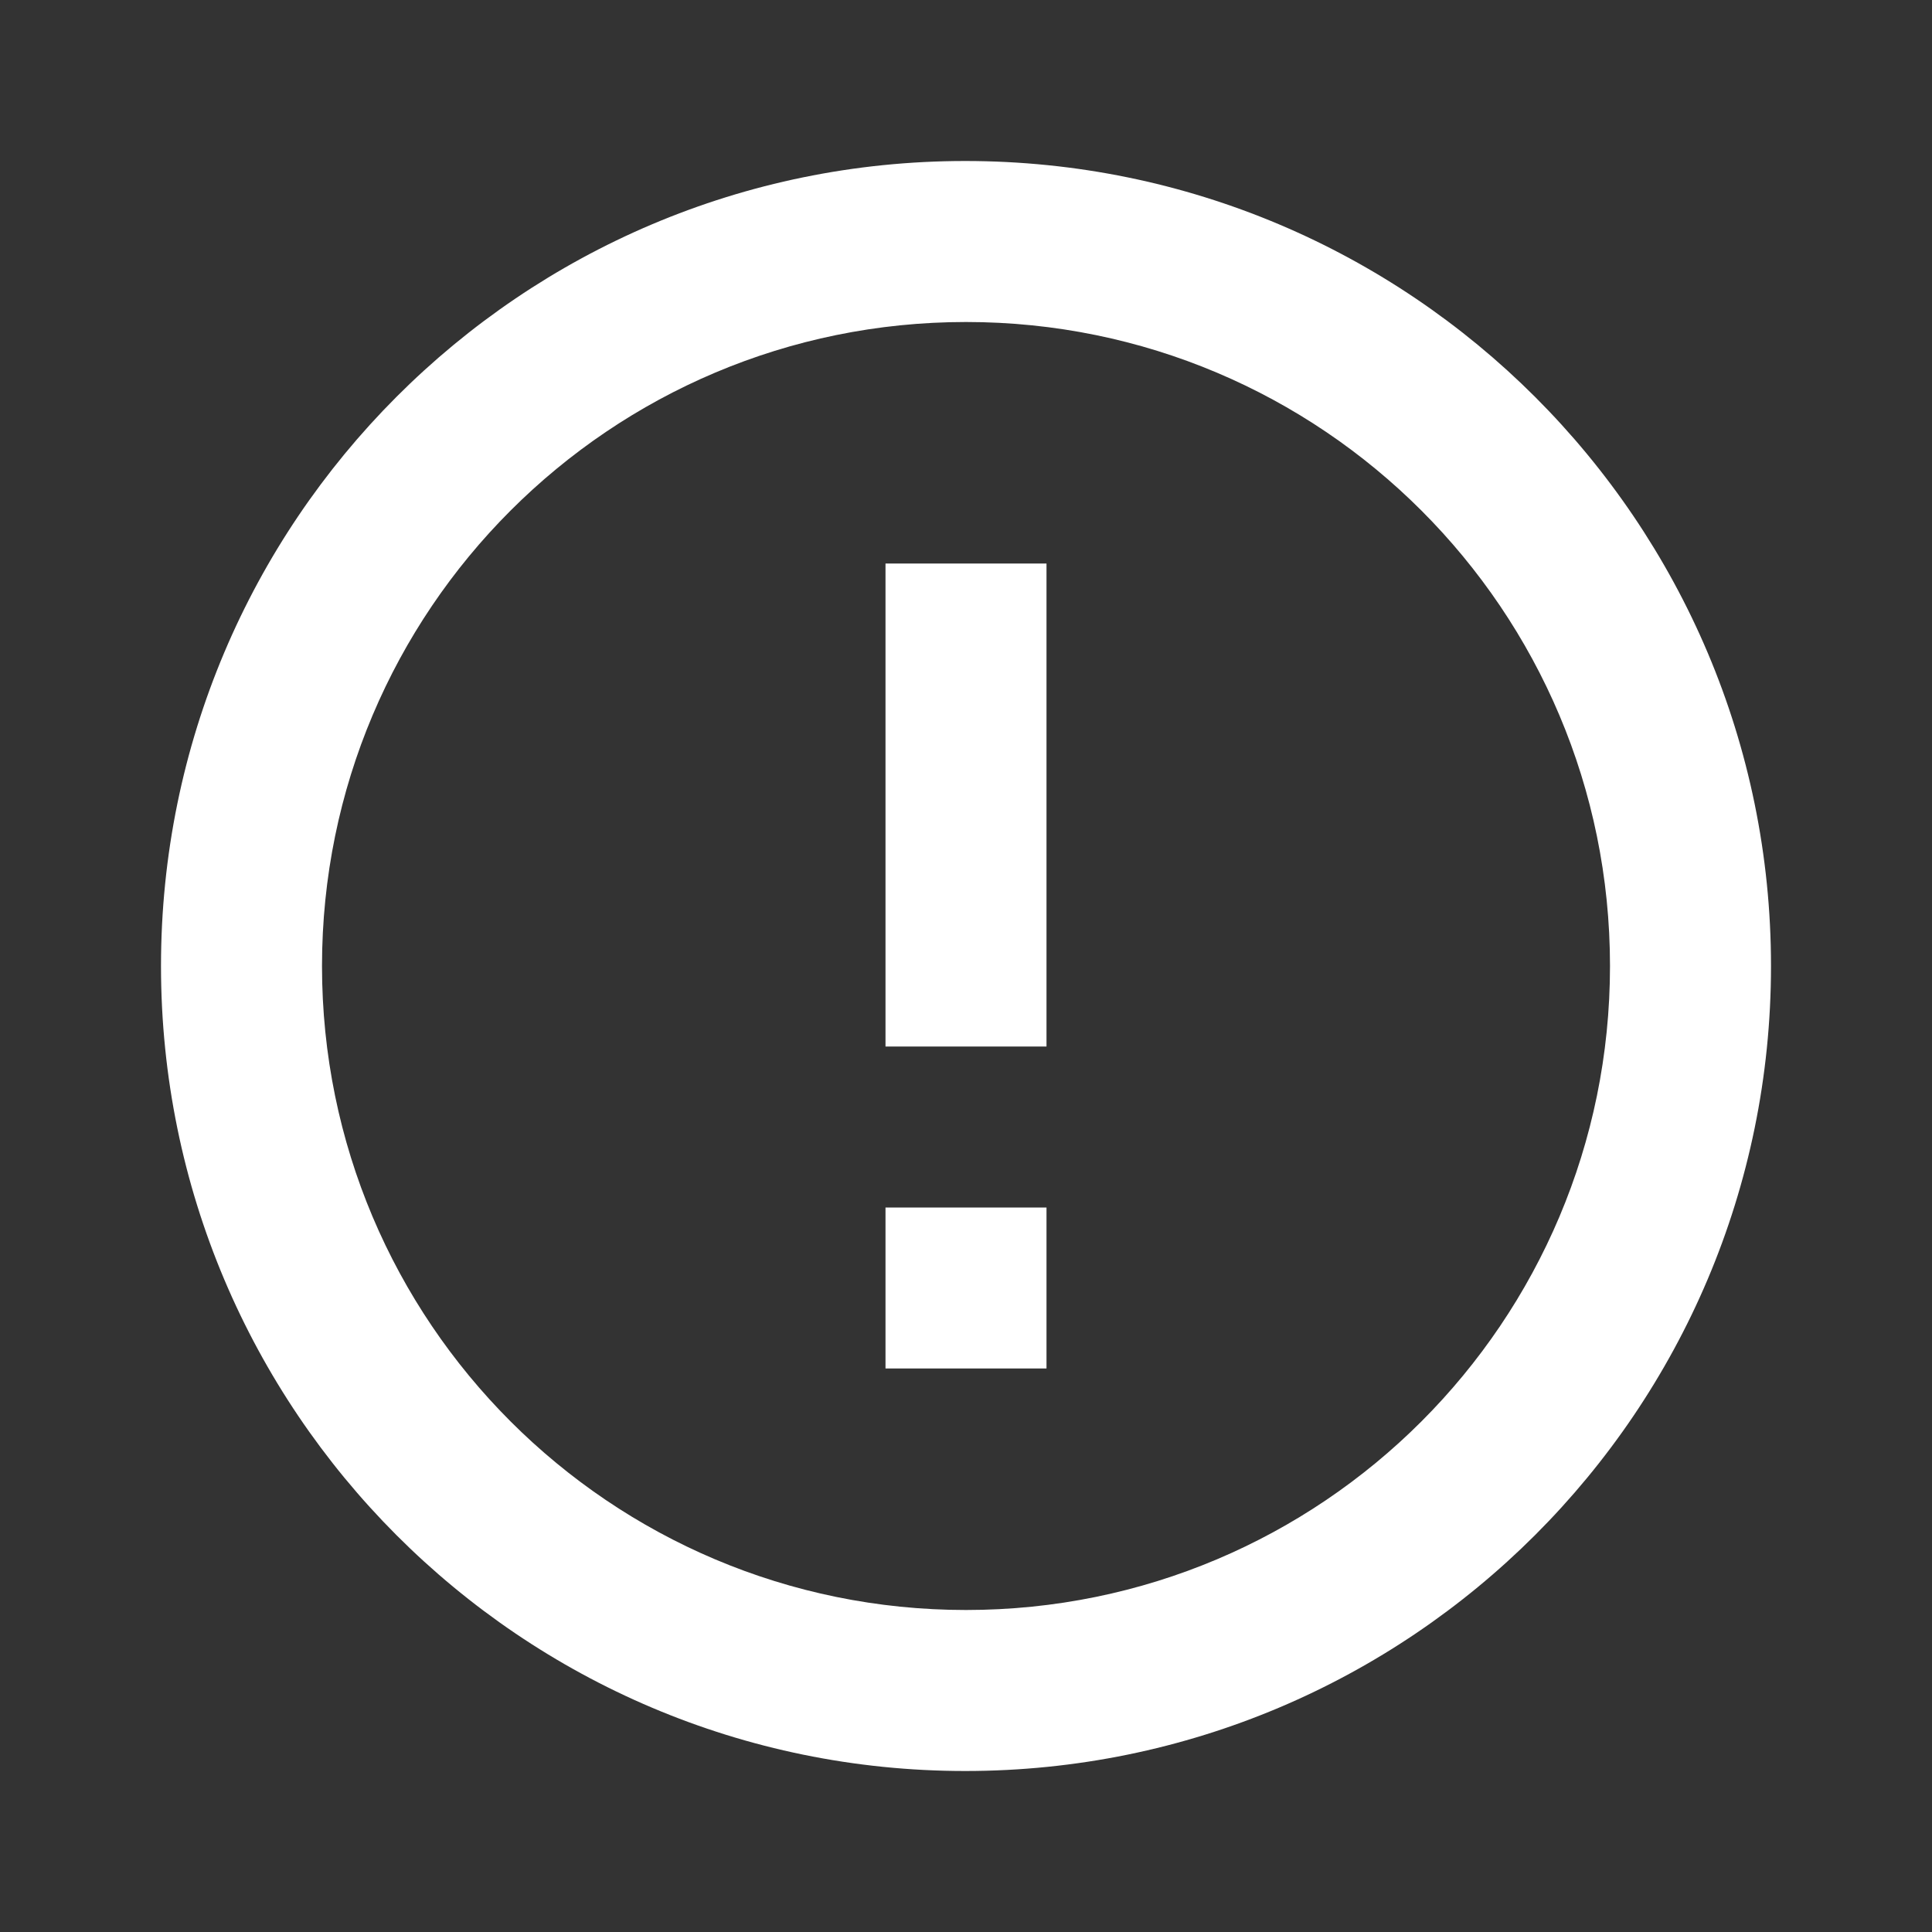 <?xml version="1.0" encoding="UTF-8" standalone="no"?>
<!DOCTYPE svg PUBLIC "-//W3C//DTD SVG 1.1//EN" "http://www.w3.org/Graphics/SVG/1.1/DTD/svg11.dtd">
<svg width="100%" height="100%" viewBox="0 0 24 24" version="1.1" xmlns="http://www.w3.org/2000/svg" xmlns:xlink="http://www.w3.org/1999/xlink" xml:space="preserve" xmlns:serif="http://www.serif.com/" style="fill-rule:evenodd;clip-rule:evenodd;stroke-linejoin:round;stroke-miterlimit:2;">
    <rect x="0" y="0" width="24" height="24" fill="#333333" stroke="none"/>
    <rect x="0" y="0" width="24" height="24" style="fill:none;fill-rule:nonzero;"/>
    <path d="M11,15L13,15L13,17L11,17L11,15ZM11,7L13,7L13,13L11,13L11,7ZM11.99,2C6.47,2 2,6.48 2,12C2,17.52 6.47,22 11.99,22C17.52,22 22,17.52 22,12C22,6.48 17.52,2 11.99,2ZM12,20C7.58,20 4,16.42 4,12C4,7.58 7.58,4 12,4C16.42,4 20,7.58 20,12C20,16.42 16.42,20 12,20Z" style="fill:white;fill-rule:nonzero;"/>
</svg>
